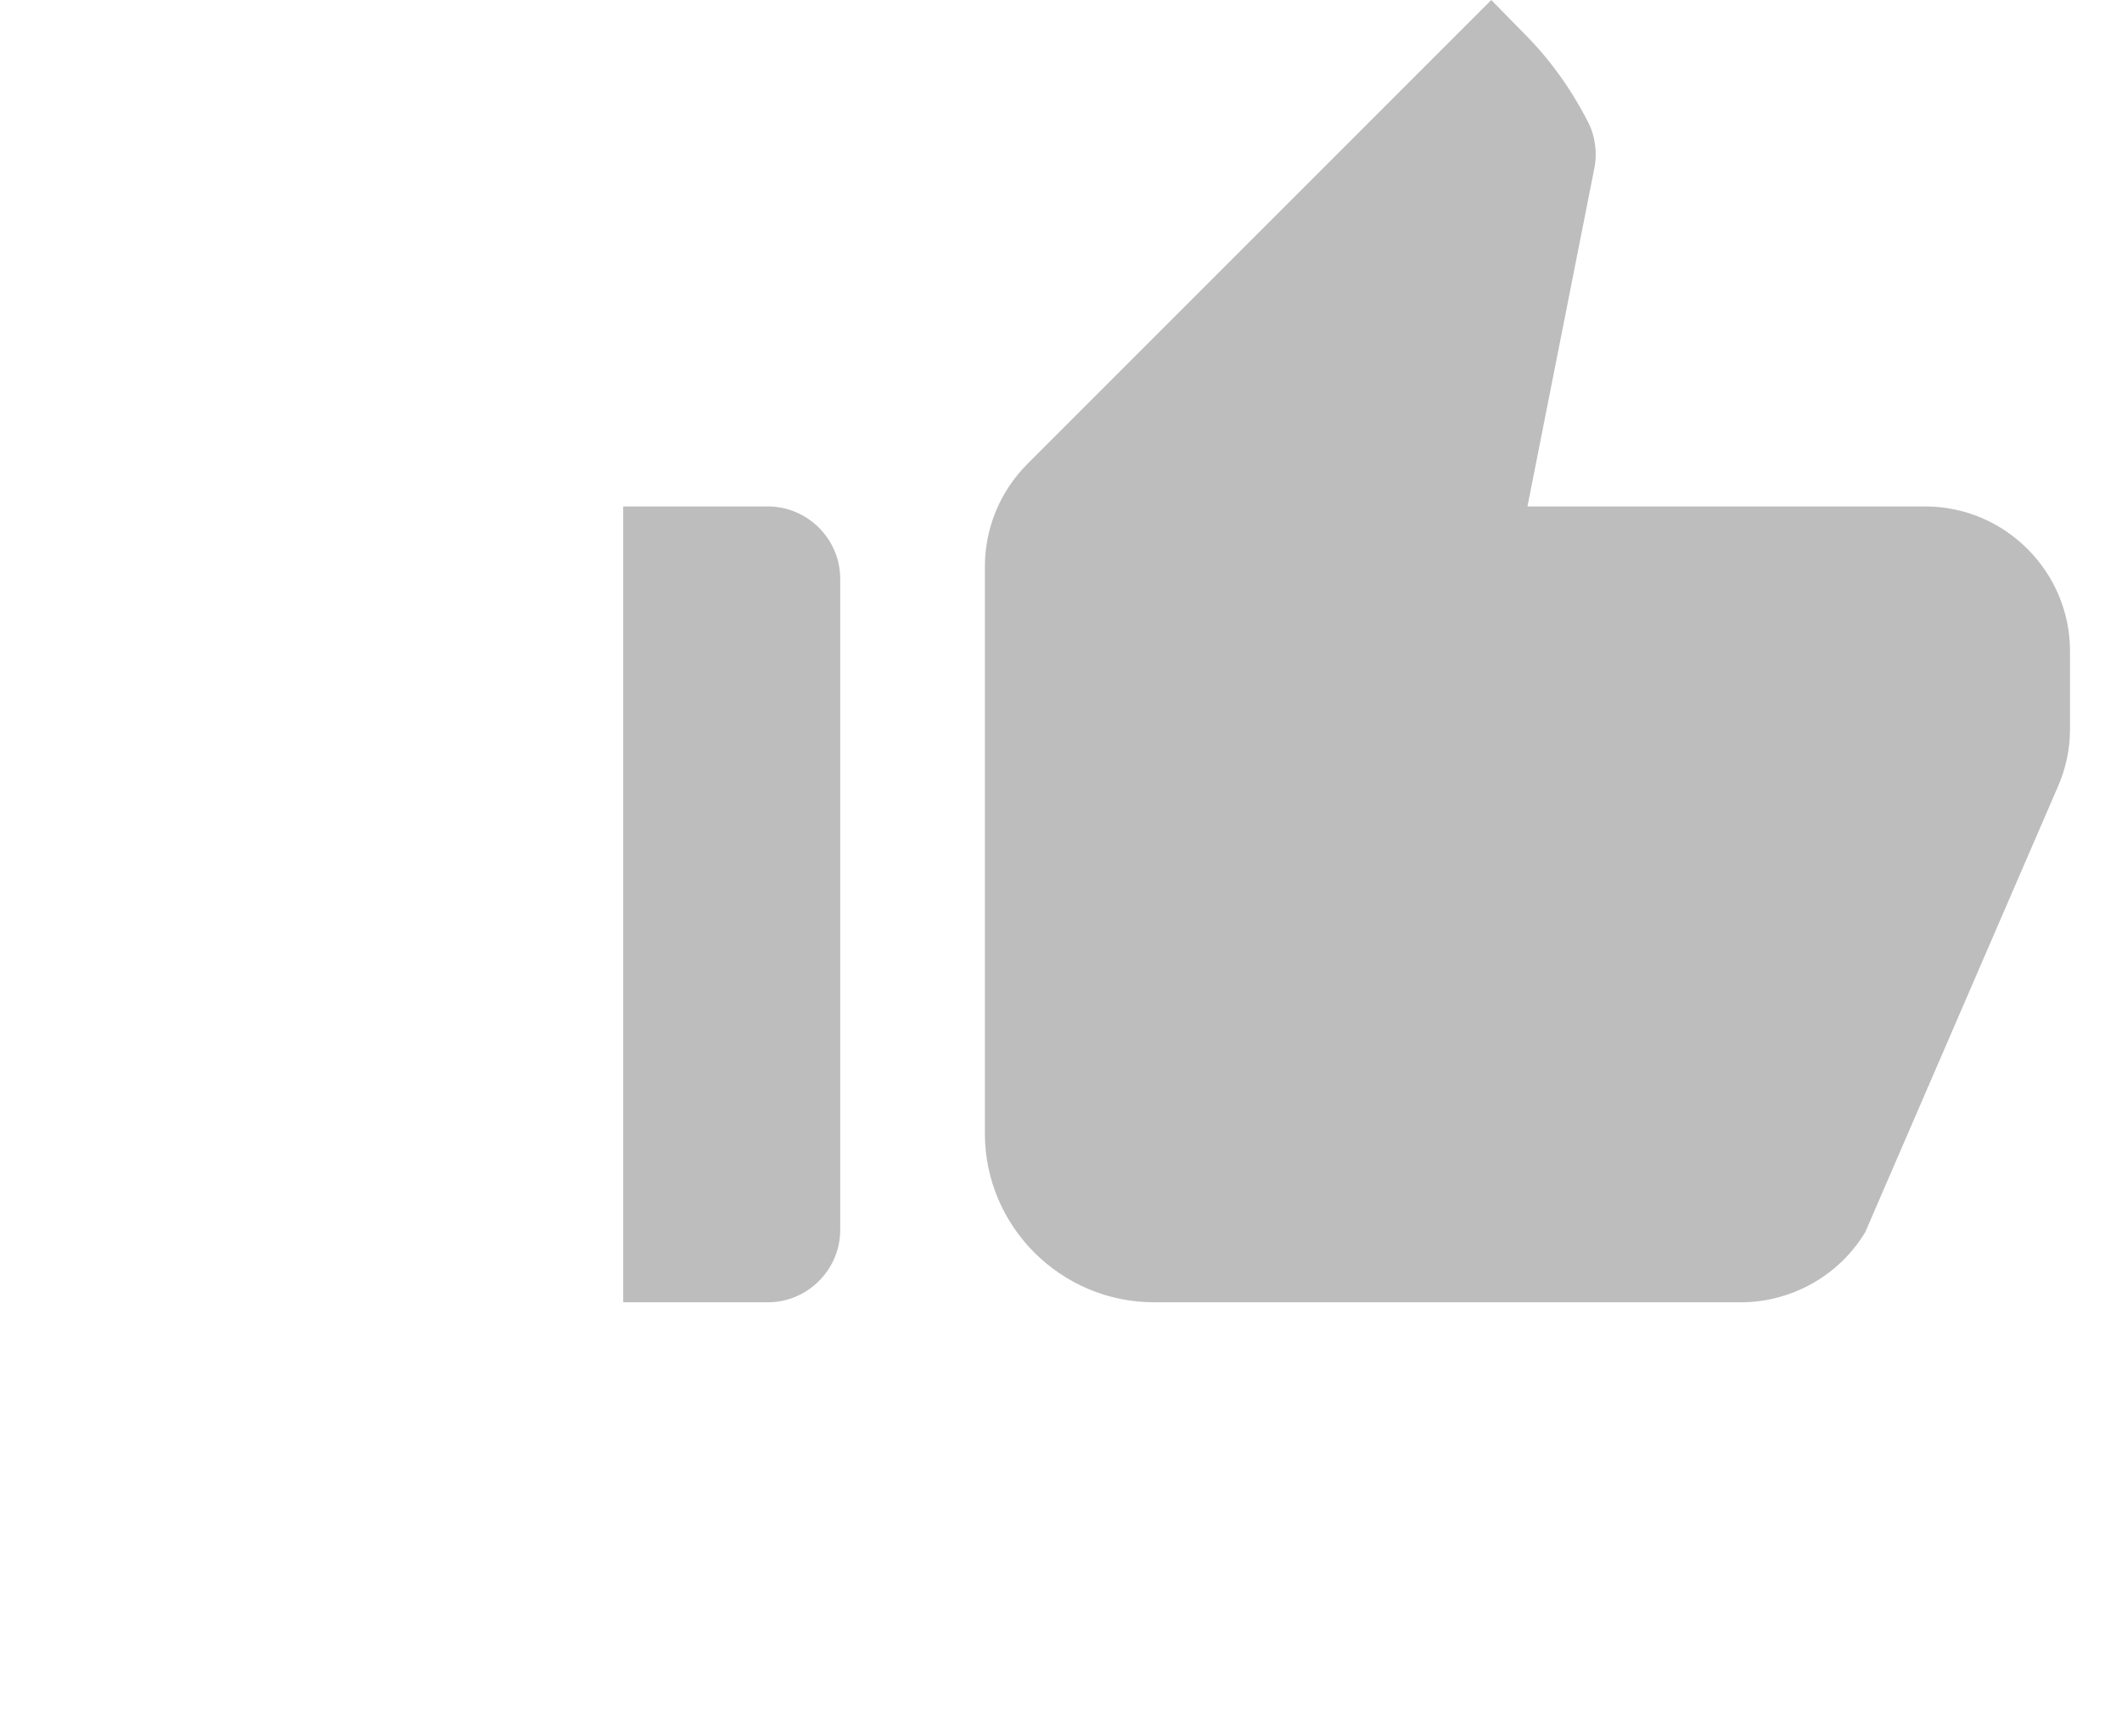 <svg width="22" height="18" viewBox="0 0 22 18" fill="none" xmlns="http://www.w3.org/2000/svg">
<path d="M6.461 13.5H7.961C8.373 13.5 8.711 13.162 8.711 12.75V6C8.711 5.588 8.373 5.25 7.961 5.25H6.461V13.5ZM21.333 8.16C21.416 7.973 21.461 7.77 21.461 7.56V6.75C21.461 5.925 20.786 5.25 19.961 5.25H15.836L16.526 1.762C16.563 1.597 16.541 1.417 16.466 1.268C16.293 0.93 16.076 0.623 15.806 0.352L15.461 0L10.653 4.808C10.368 5.093 10.211 5.475 10.211 5.872V11.752C10.211 12.713 10.998 13.5 11.966 13.5H18.048C18.573 13.5 19.068 13.223 19.338 12.773L21.333 8.16Z" fill="#BDBDBD"/>
</svg>
